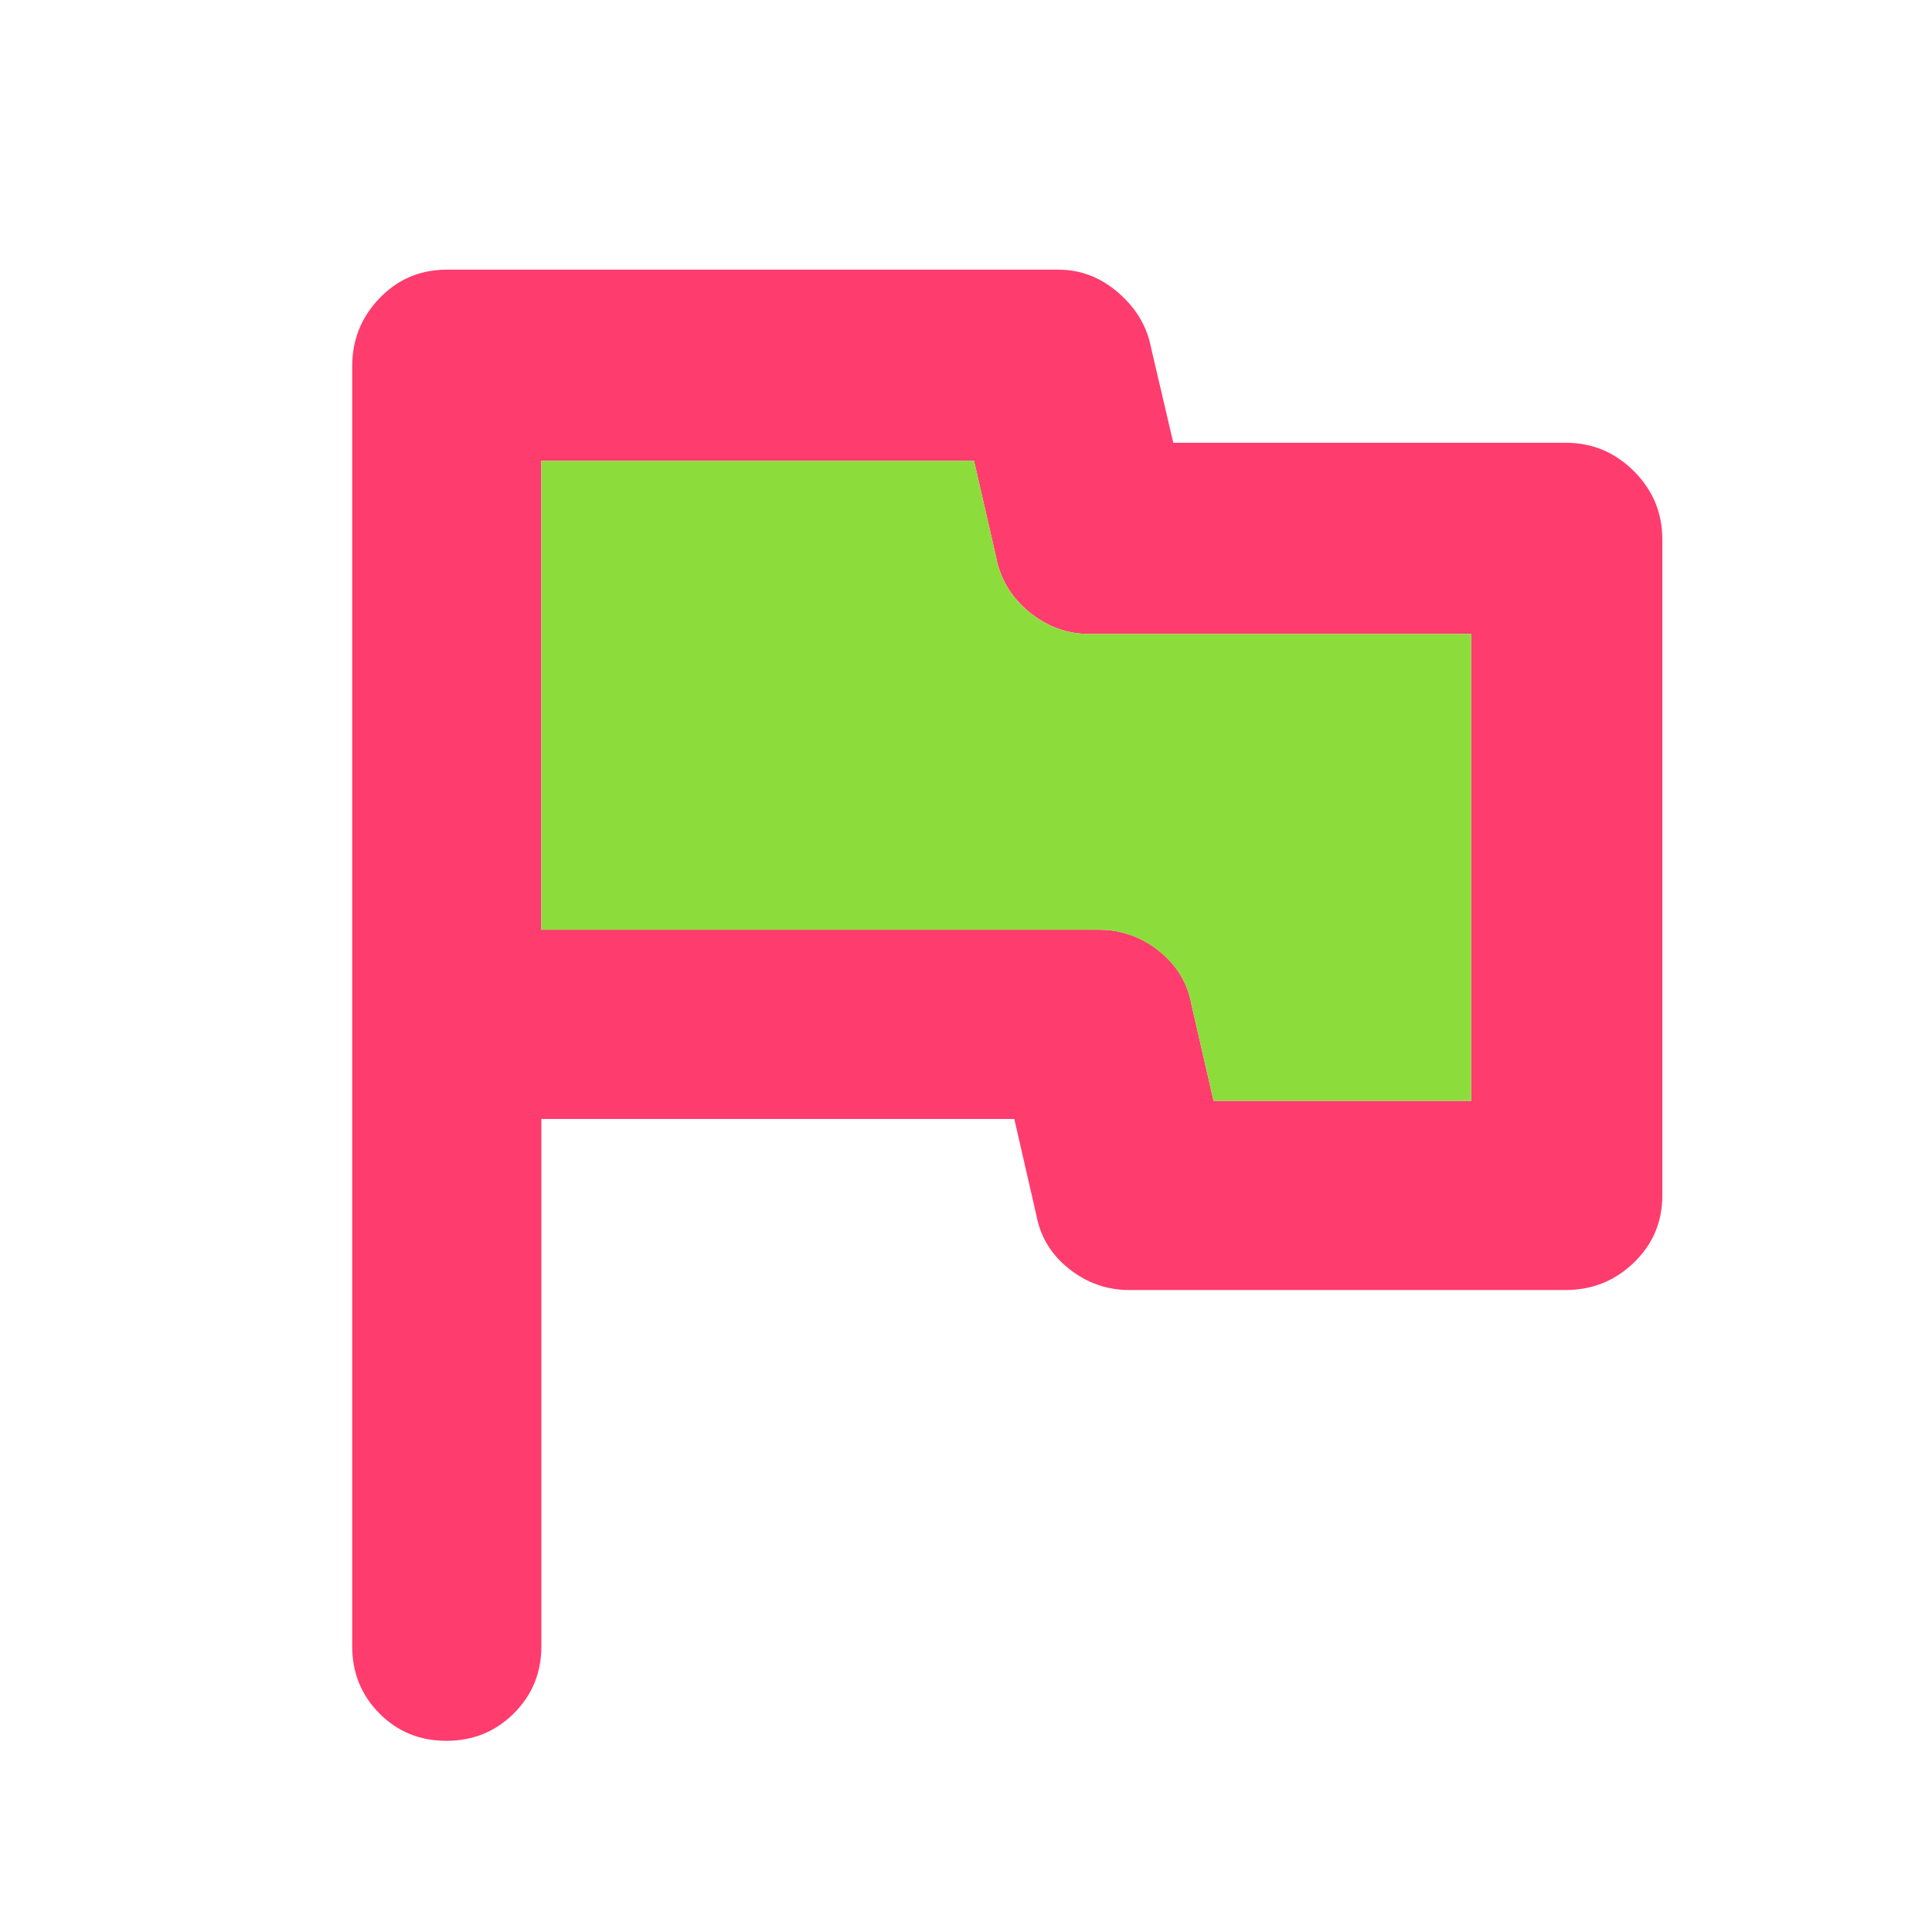 <svg height="48" viewBox="0 -960 960 960" width="48" xmlns="http://www.w3.org/2000/svg"><path fill="rgb(255, 60, 110)" d="m269-404v262c0 13.167-4.56 24.29-13.68 33.37-9.113 9.087-20.28 13.63-33.5 13.63-13.213 0-24.32-4.543-33.32-13.63-9-9.08-13.5-20.203-13.5-33.37v-636c0-13.167 4.543-24.46 13.63-33.88 9.08-9.413 20.203-14.12 33.37-14.12h304c11 0 20.917 3.833 29.75 11.5s14.25 16.833 16.25 27.5l11 47h195c13.167 0 24.46 4.707 33.88 14.12 9.413 9.42 14.12 20.713 14.12 33.88v326c0 13.167-4.707 24.29-14.12 33.37-9.42 9.087-20.713 13.63-33.88 13.63h-217c-11 0-20.917-3.5-29.75-10.5s-14.25-15.833-16.25-26.5l-11-48zm334-9.01h128v-231.99h-190c-11 0-20.919-3.8-29.76-11.01-8.82-7.4-14.241-16.39-16.24-27l-11-47.99h-215v232.98h277c11 0 20.919 3.41 29.74 10.41 8.84 7.01 14.259 15.81 16.26 26.6z"/><path d="m603-413h128v-232h-190c-11 0-20.917-3.667-29.75-11s-14.25-16.333-16.25-27l-11-48h-215v233h277c11 0 20.917 3.5 29.75 10.5s14.25 15.833 16.25 26.5z" style="fill: rgb(140, 220, 60);"/></svg>